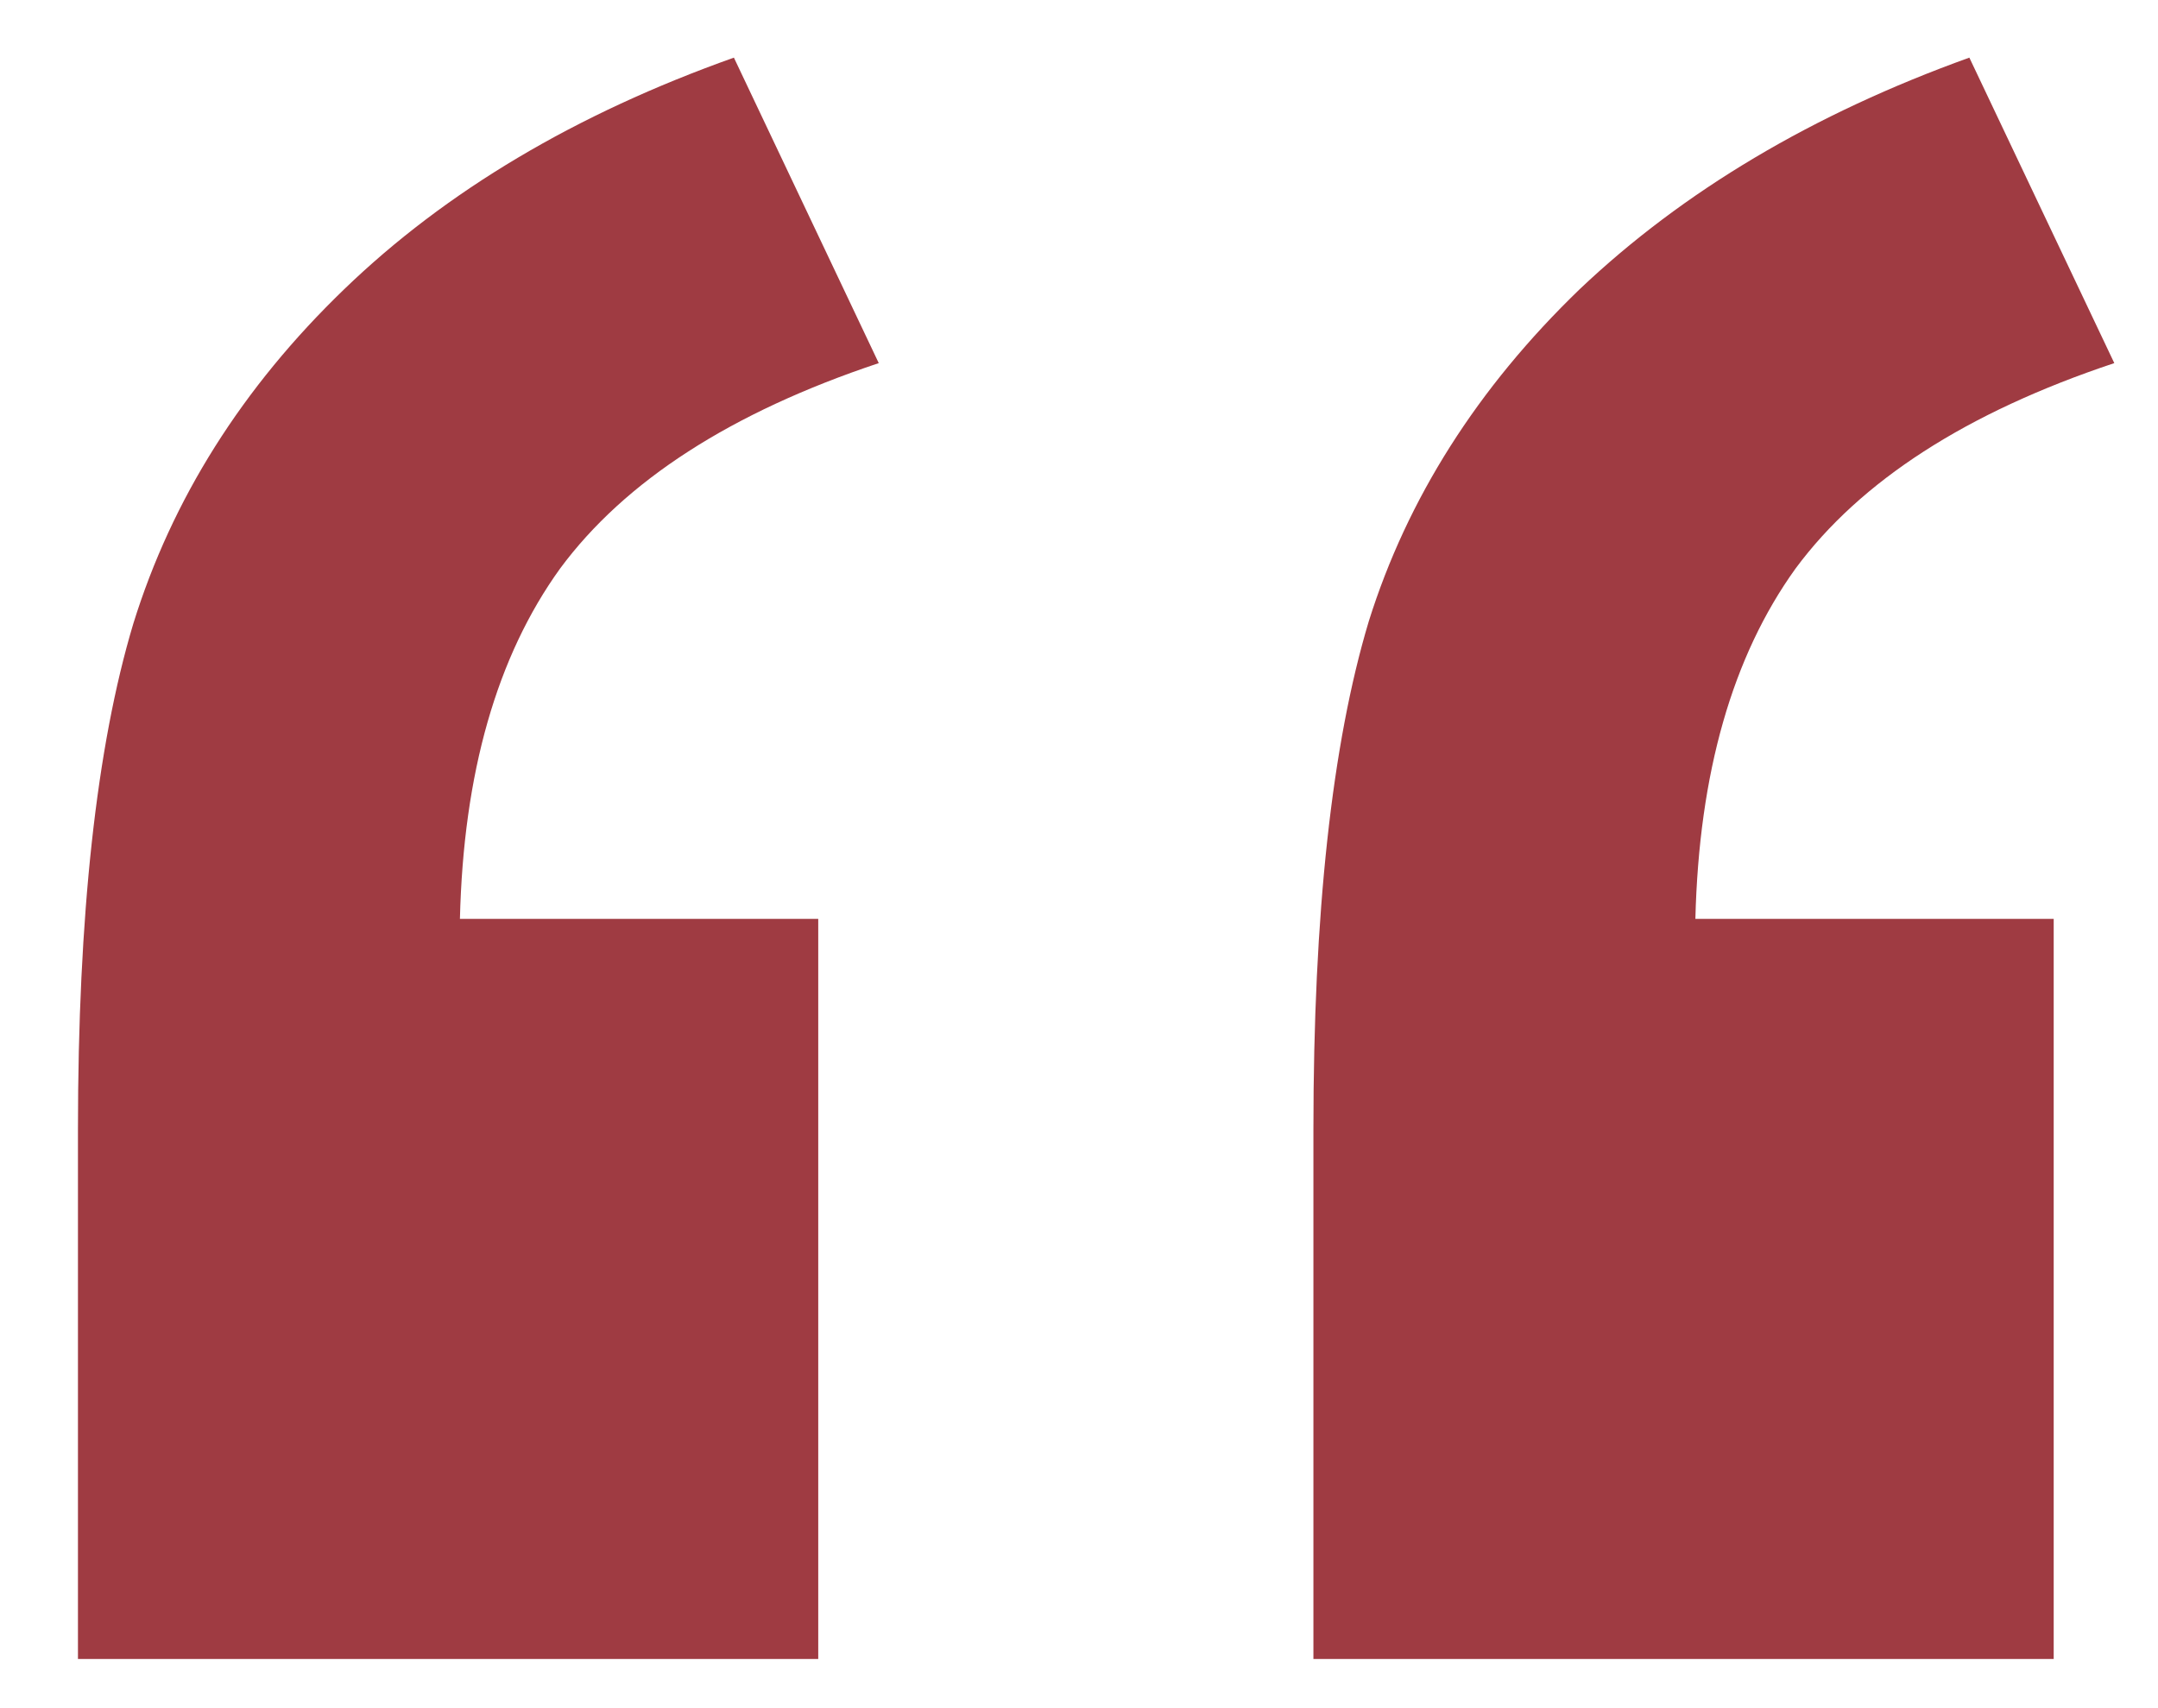 <svg width="24" height="19" viewBox="0 0 24 19" fill="none" xmlns="http://www.w3.org/2000/svg">
<path d="M9.1 18.453H0.867V12.565C0.867 10.182 1.072 8.307 1.482 6.939C1.912 5.553 2.693 4.312 3.826 3.219C4.959 2.125 6.404 1.266 8.162 0.641L9.773 4.039C8.133 4.586 6.951 5.348 6.229 6.324C5.525 7.301 5.154 8.6 5.115 10.221H9.1V18.453ZM22.84 18.453H14.607V12.565C14.607 10.162 14.812 8.277 15.223 6.91C15.652 5.543 16.434 4.312 17.566 3.219C18.719 2.125 20.164 1.266 21.902 0.641L23.514 4.039C21.873 4.586 20.691 5.348 19.969 6.324C19.266 7.301 18.895 8.6 18.855 10.221H22.84V18.453Z" fill="#9F3B42"/>
</svg>
